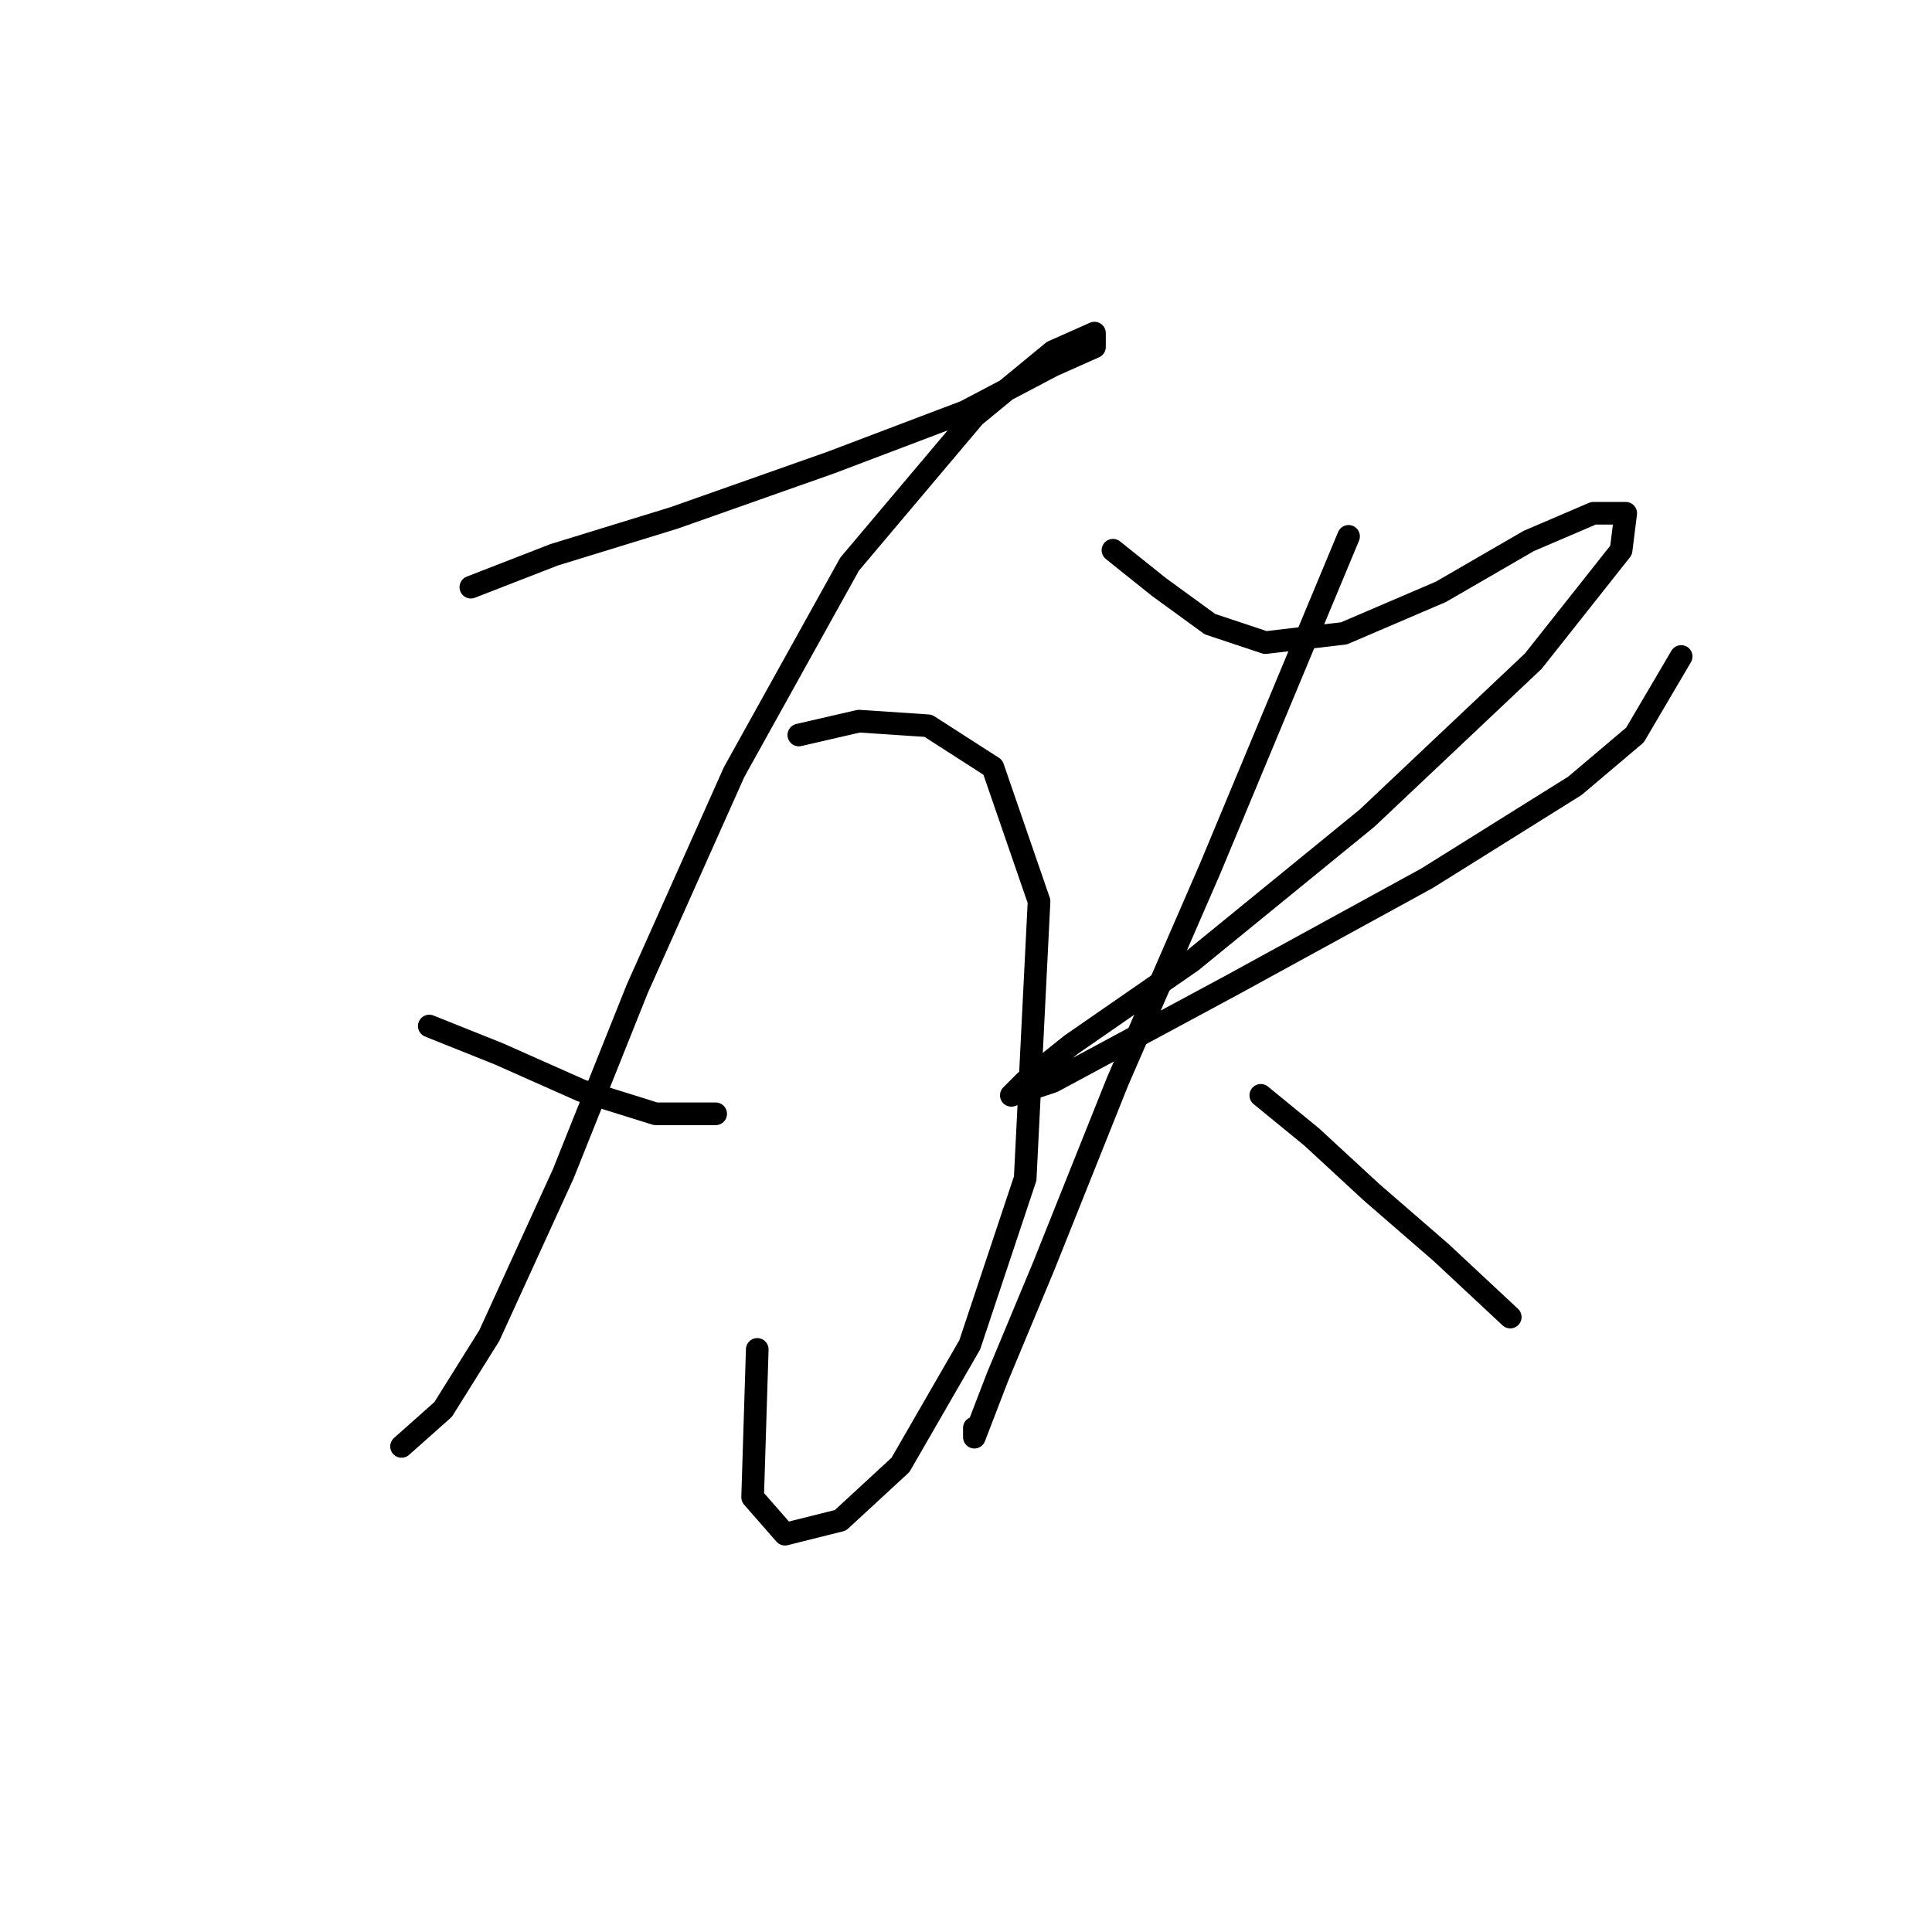 <?xml version="1.0" standalone="no"?>
    <svg width="256" height="256" xmlns="http://www.w3.org/2000/svg" version="1.1">
    <polyline stroke="black" stroke-width="3" stroke-linecap="round" fill="transparent" stroke-linejoin="round" points="62.389 77.804 73.407 73.519 89.322 68.622 110.134 61.277 127.885 54.544 139.515 48.423 145.024 45.974 145.024 44.138 139.515 46.586 129.11 55.156 112.582 74.744 97.28 102.289 84.425 131.058 74.631 155.543 64.838 176.966 58.716 186.76 53.207 191.657 53.207 191.657 " />
        <polyline stroke="black" stroke-width="3" stroke-linecap="round" fill="transparent" stroke-linejoin="round" points="56.88 135.955 66.062 139.628 77.08 144.524 86.874 147.585 94.831 147.585 94.831 147.585 " />
        <polyline stroke="black" stroke-width="3" stroke-linecap="round" fill="transparent" stroke-linejoin="round" points="105.849 97.392 113.807 95.555 122.988 96.168 131.558 101.677 137.679 119.428 135.843 156.155 128.497 178.191 119.316 194.106 111.358 201.451 104.013 203.287 99.728 198.39 100.34 178.803 100.34 178.803 " />
        <polyline stroke="black" stroke-width="3" stroke-linecap="round" fill="transparent" stroke-linejoin="round" points="147.473 72.907 153.594 77.804 160.327 82.701 167.673 85.149 178.079 83.925 190.933 78.416 202.563 71.683 211.133 68.01 215.417 68.01 214.805 72.907 203.175 87.598 181.139 108.41 157.879 127.385 141.964 138.403 135.843 143.3 134.006 145.137 139.515 143.3 163.388 130.446 189.097 116.367 208.684 104.125 216.642 97.392 222.763 86.986 222.763 86.986 " />
        <polyline stroke="black" stroke-width="3" stroke-linecap="round" fill="transparent" stroke-linejoin="round" points="178.691 71.071 160.327 115.143 148.085 143.3 138.291 167.785 132.17 182.475 129.11 190.433 129.11 189.209 129.11 189.209 " />
        <polyline stroke="black" stroke-width="3" stroke-linecap="round" fill="transparent" stroke-linejoin="round" points="167.061 145.137 173.794 150.646 181.751 157.991 190.933 165.948 200.115 174.518 200.115 174.518 " />
        </svg>